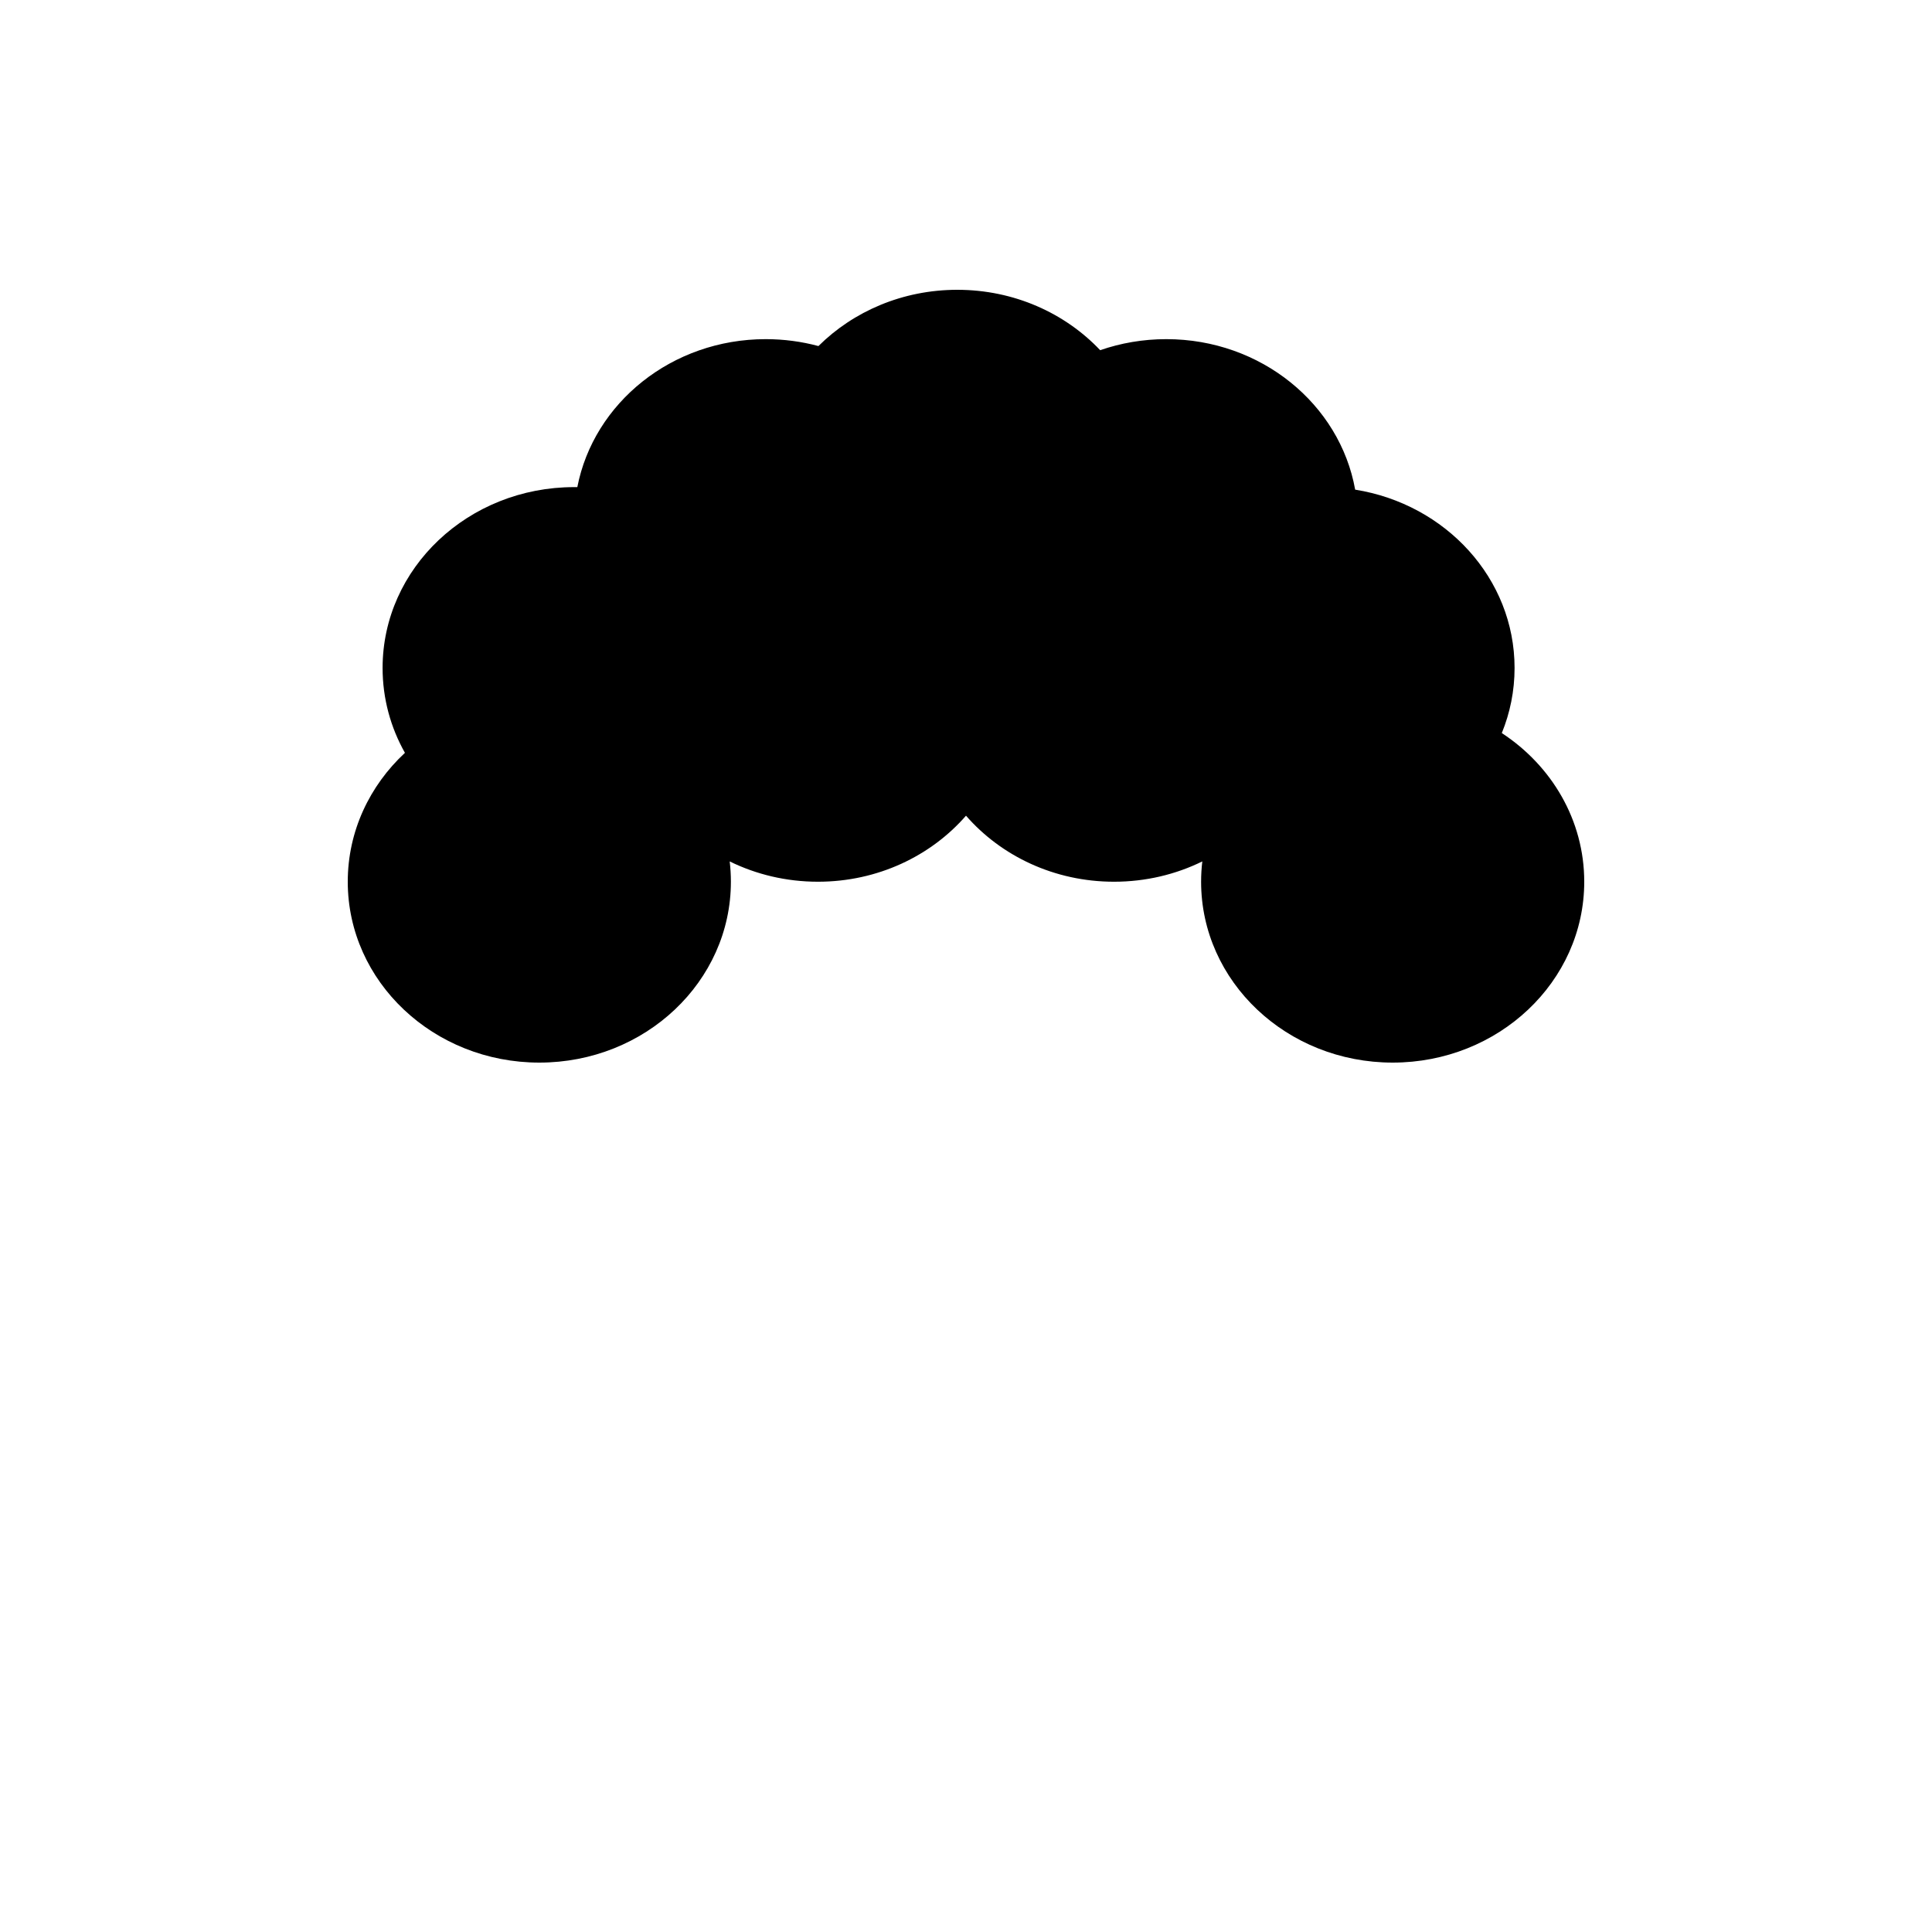 <svg width="100" height="100" viewBox="0 0 100 100" fill="none" xmlns="http://www.w3.org/2000/svg">
<path fill-rule="evenodd" clip-rule="evenodd" d="M37.769 44.587C37.81 44.932 37.831 45.283 37.831 45.638C37.831 50.808 33.392 55 27.916 55C22.439 55 18 50.808 18 45.638C18 43.026 19.133 40.665 20.959 38.967C20.221 37.657 19.803 36.162 19.803 34.575C19.803 29.404 24.242 25.213 29.718 25.213C29.773 25.213 29.828 25.213 29.882 25.214C30.73 20.856 34.773 17.554 39.634 17.554C40.58 17.554 41.495 17.679 42.362 17.912C44.168 16.118 46.72 15 49.549 15C52.489 15 55.129 16.208 56.945 18.126C58.012 17.756 59.164 17.554 60.367 17.554C65.276 17.554 69.352 20.922 70.143 25.344C74.827 26.091 78.394 29.939 78.394 34.574C78.394 35.762 78.16 36.898 77.733 37.943C80.312 39.633 82 42.45 82 45.638C82 50.808 77.561 55 72.085 55C66.608 55 62.169 50.808 62.169 45.638C62.169 45.283 62.19 44.932 62.231 44.587C60.863 45.259 59.309 45.638 57.662 45.638C54.575 45.638 51.819 44.307 50 42.22C48.181 44.307 45.425 45.638 42.338 45.638C40.691 45.638 39.137 45.259 37.769 44.587Z" fill="#000000"/>
</svg>
